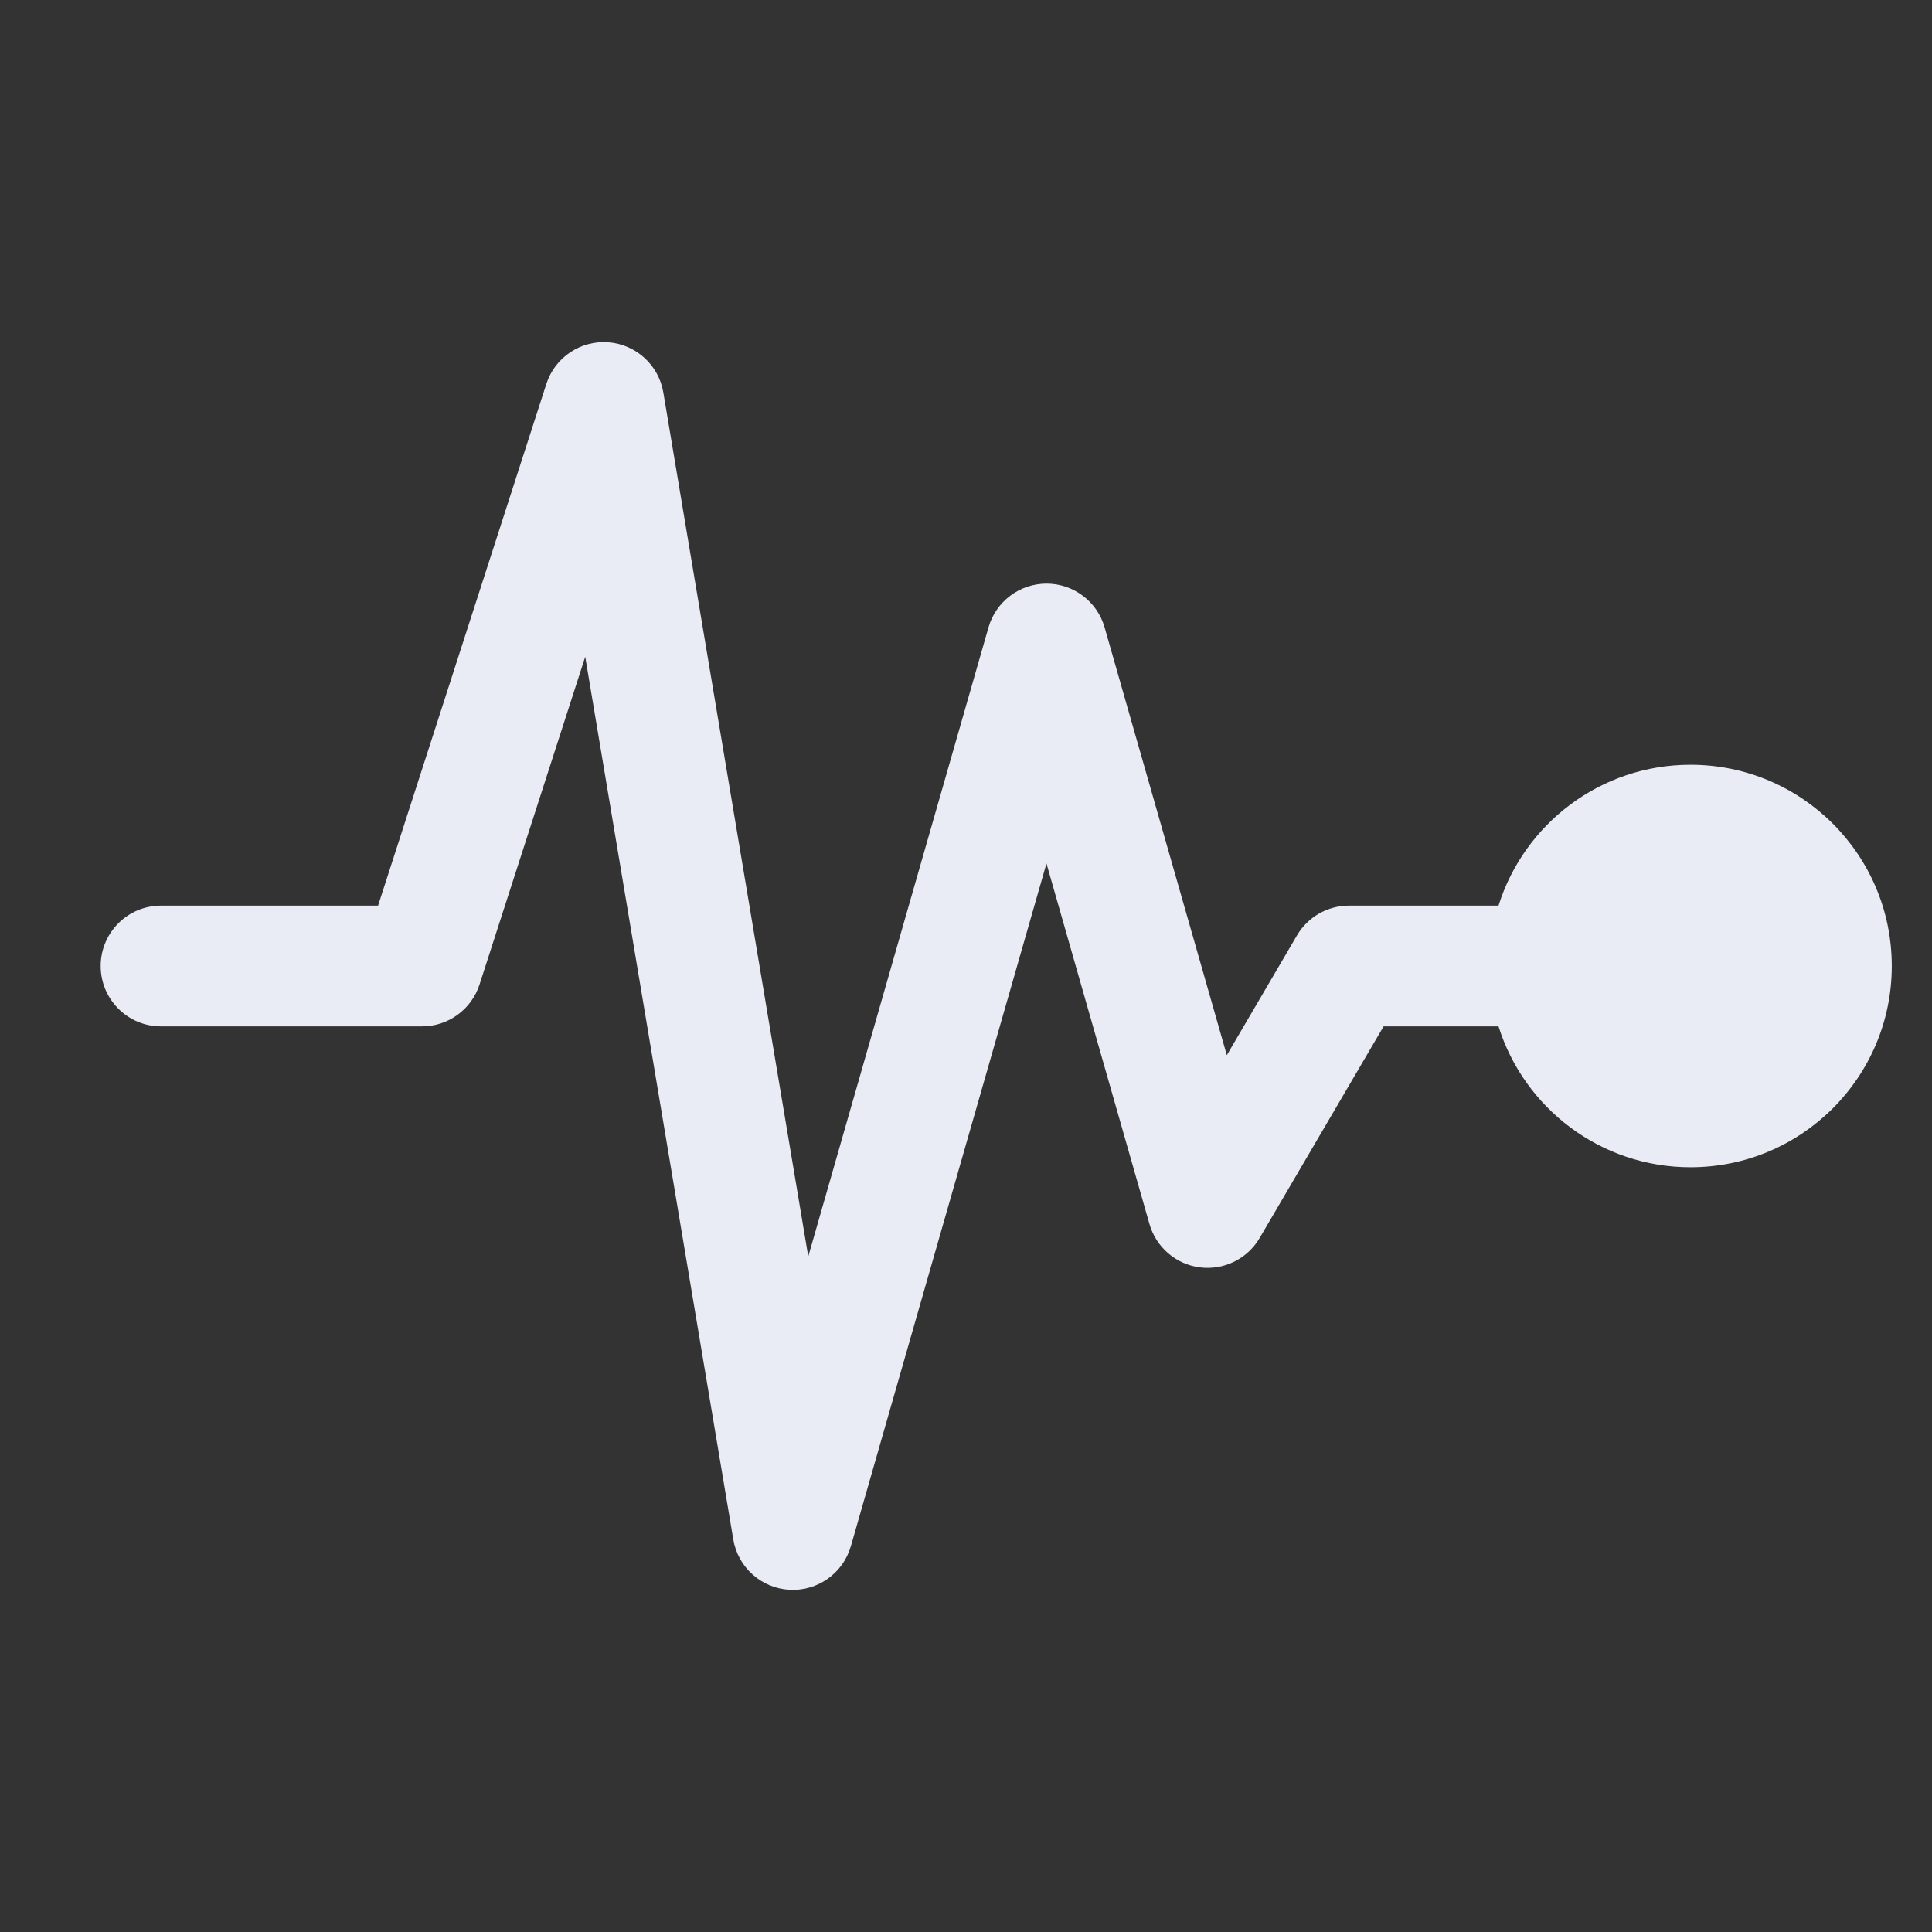 <svg width="65" height="65" viewBox="0 0 65 65" fill="none" xmlns="http://www.w3.org/2000/svg">
<rect x="0" y="0" width="65" height="65" fill="#333333" stroke="none"/>
<path d="M20.462 11.516C21.396 11.584 22.162 12.282 22.317 13.206L27.193 42.273L33.257 21.107C33.507 20.235 34.304 19.635 35.211 19.635C36.117 19.636 36.914 20.237 37.163 21.108L41.275 35.5L43.634 31.473C43.998 30.851 44.665 30.469 45.386 30.469H50.416C51.278 27.721 53.845 25.729 56.876 25.729C60.616 25.729 63.647 28.76 63.647 32.5C63.647 36.239 60.616 39.271 56.876 39.271C53.845 39.271 51.278 37.278 50.416 34.531H46.55L42.379 41.652C41.968 42.353 41.178 42.742 40.371 42.64C39.565 42.538 38.897 41.965 38.673 41.183L35.207 29.051L28.627 52.018C28.366 52.93 27.507 53.54 26.56 53.486C25.612 53.433 24.828 52.73 24.671 51.794L19.689 22.096L16.133 33.123C15.862 33.962 15.081 34.531 14.2 34.531H5.418C4.296 34.531 3.387 33.622 3.387 32.5C3.387 31.378 4.296 30.469 5.418 30.469H12.72L18.381 12.918C18.668 12.027 19.528 11.447 20.462 11.516Z" fill="#E9ECF4"/>
</svg>
